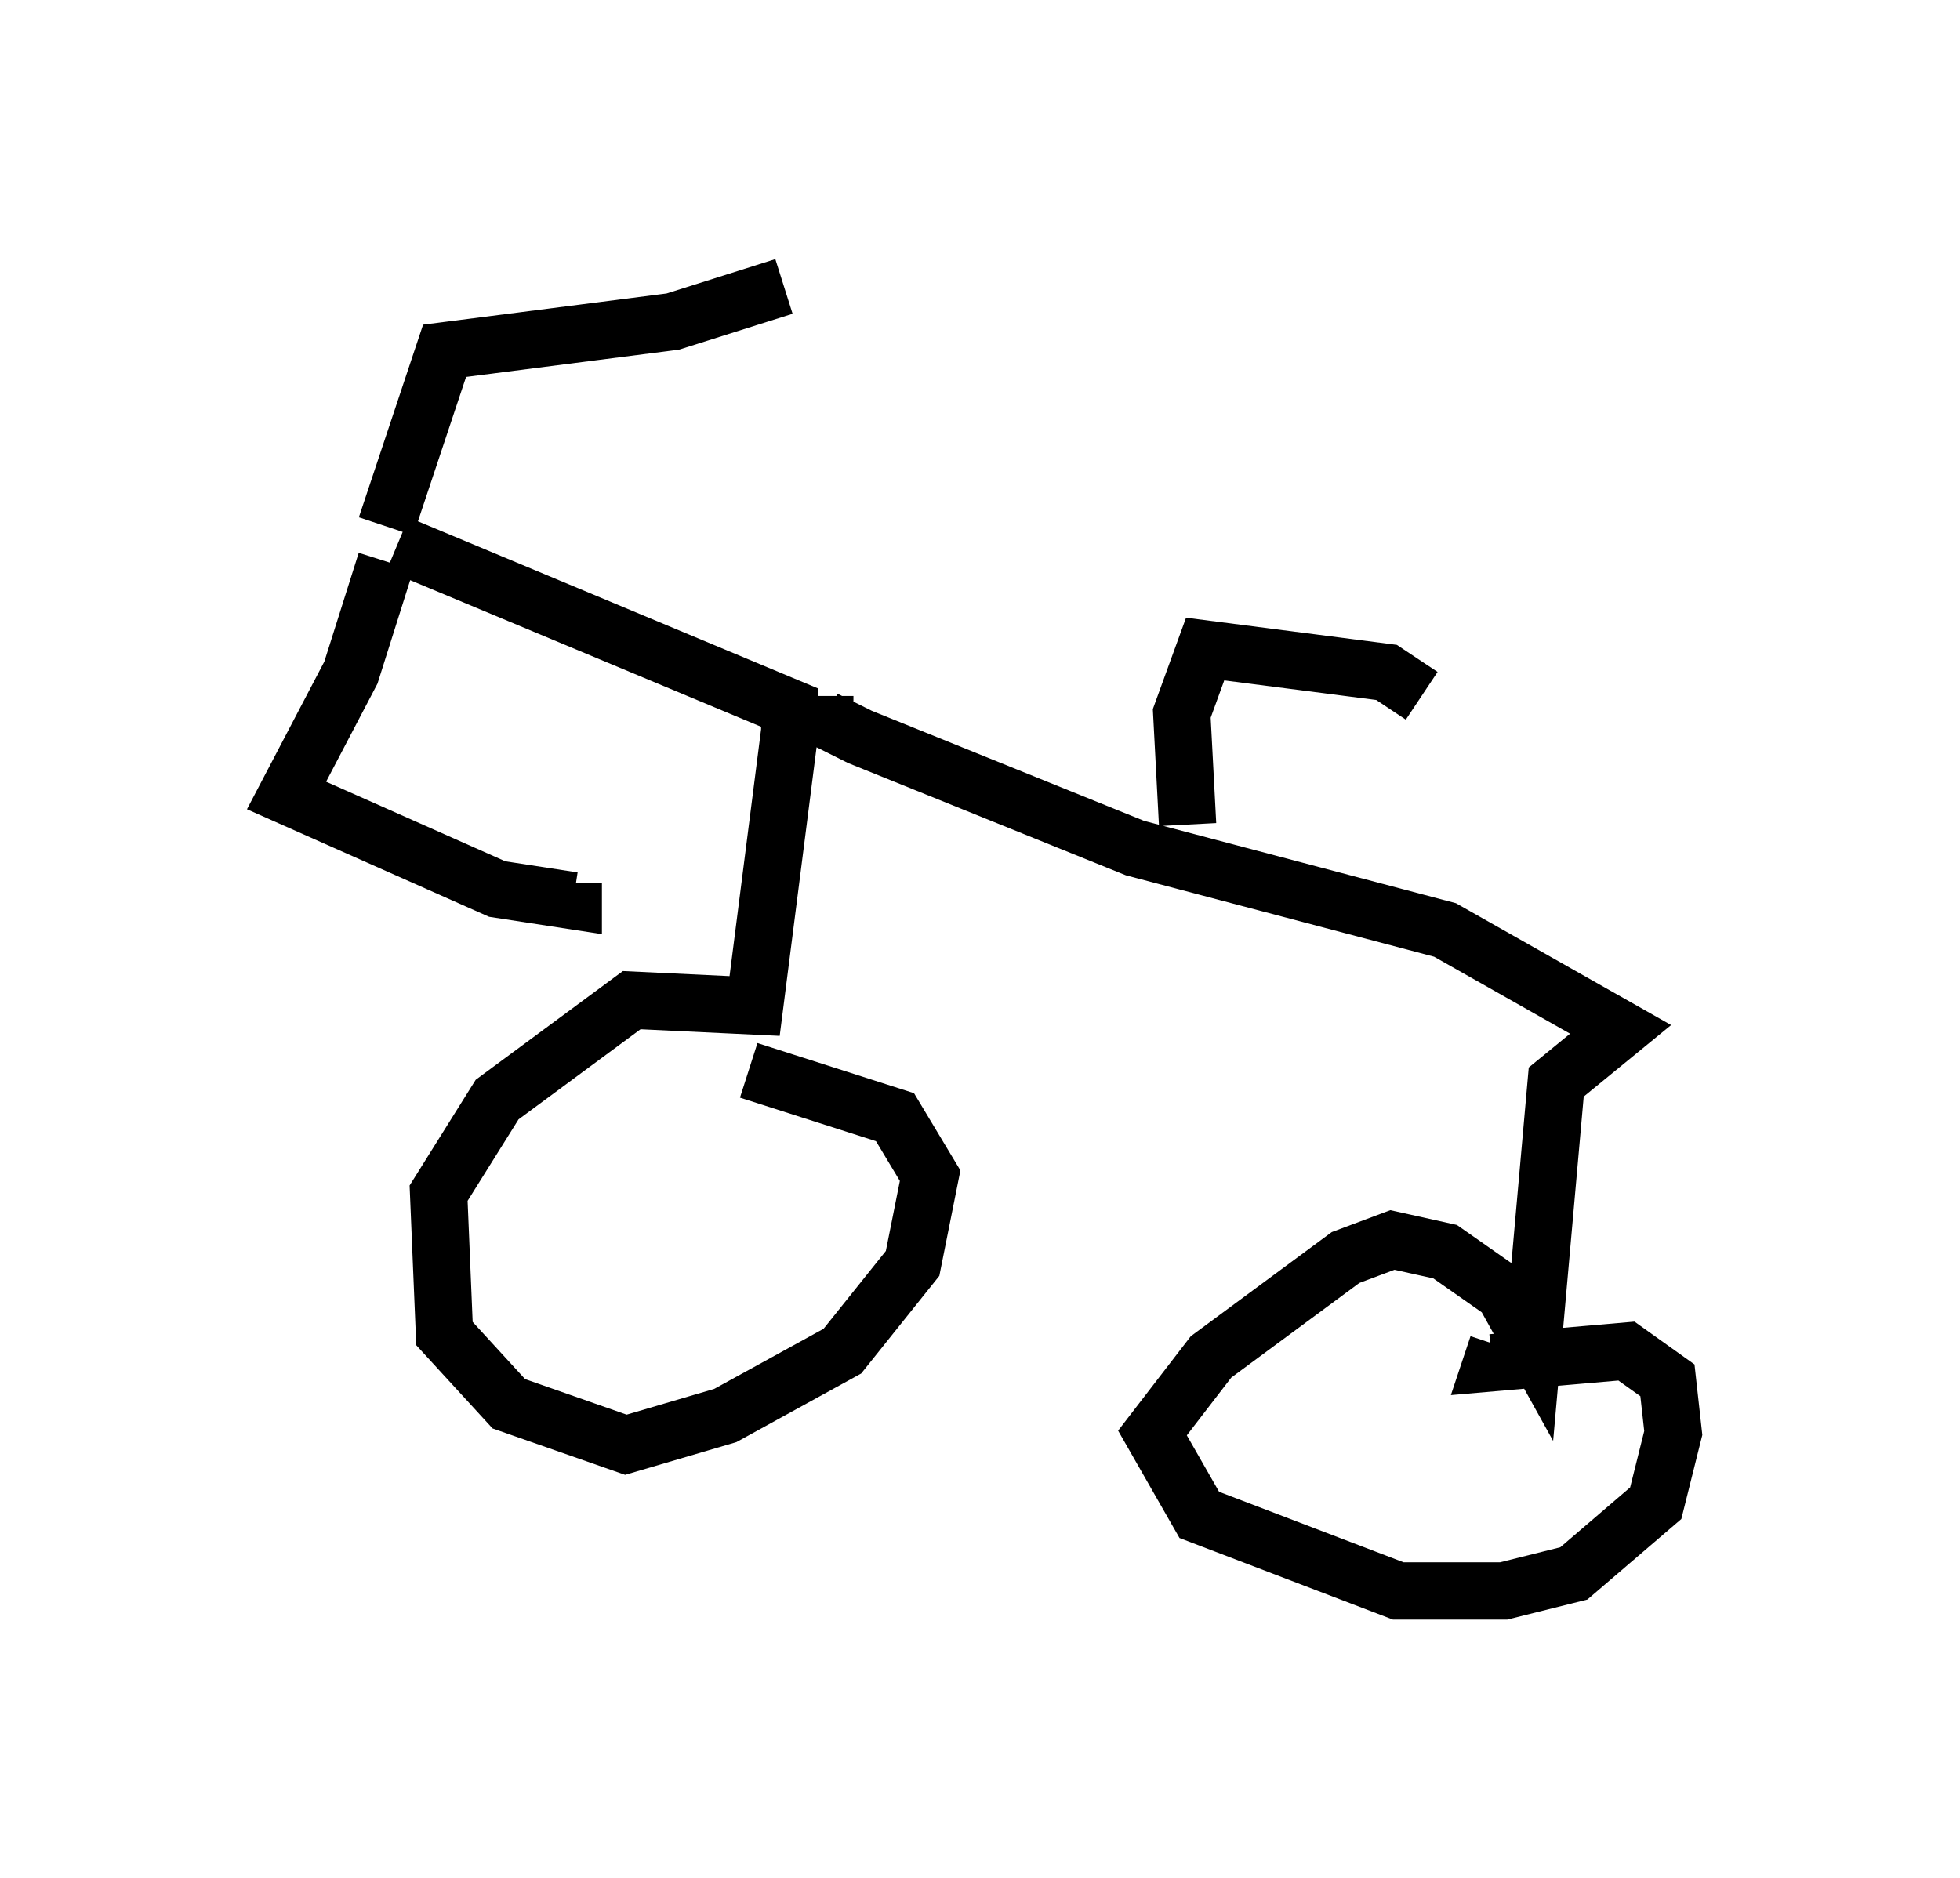<?xml version="1.0" encoding="utf-8" ?>
<svg baseProfile="full" height="32.765" version="1.1" width="34.194" xmlns="http://www.w3.org/2000/svg" xmlns:ev="http://www.w3.org/2001/xml-events" xmlns:xlink="http://www.w3.org/1999/xlink"><defs /><rect fill="white" height="32.765" width="34.194" x="0" y="0" /><path d="M6.735, 10.002 m0.0, -0.817 l1.021, -3.063 3.981, -0.51 l1.94, -0.613 m-6.942, 4.798 l-0.613, 1.94 -1.123, 2.144 l3.675, 1.633 1.327, 0.204 l0.0, -0.306 m-3.063, -5.921 l6.84, 2.858 0.0, 0.408 l-0.613, 4.798 -2.144, -0.102 l-2.348, 1.735 -1.021, 1.633 l0.102, 2.45 1.123, 1.225 l2.042, 0.715 1.735, -0.51 l2.042, -1.123 1.225, -1.531 l0.306, -1.531 -0.613, -1.021 l-2.552, -0.817 m1.327, -6.533 l0.0, 0.408 0.613, 0.306 l4.798, 1.94 5.41, 1.429 l3.063, 1.735 -1.123, 0.919 l-0.408, 4.594 -0.51, -0.919 l-1.021, -0.715 -0.919, -0.204 l-0.817, 0.306 -2.348, 1.735 l-1.021, 1.327 0.817, 1.429 l3.471, 1.327 1.838, 0.0 l1.225, -0.306 1.429, -1.225 l0.306, -1.225 -0.102, -0.919 l-0.715, -0.51 -2.348, 0.204 l0.102, -0.306 m-5.41, -9.086 l-0.102, -1.94 0.408, -1.123 l3.165, 0.408 0.613, 0.408 " fill="none" stroke="black" stroke-width="1" /></svg>